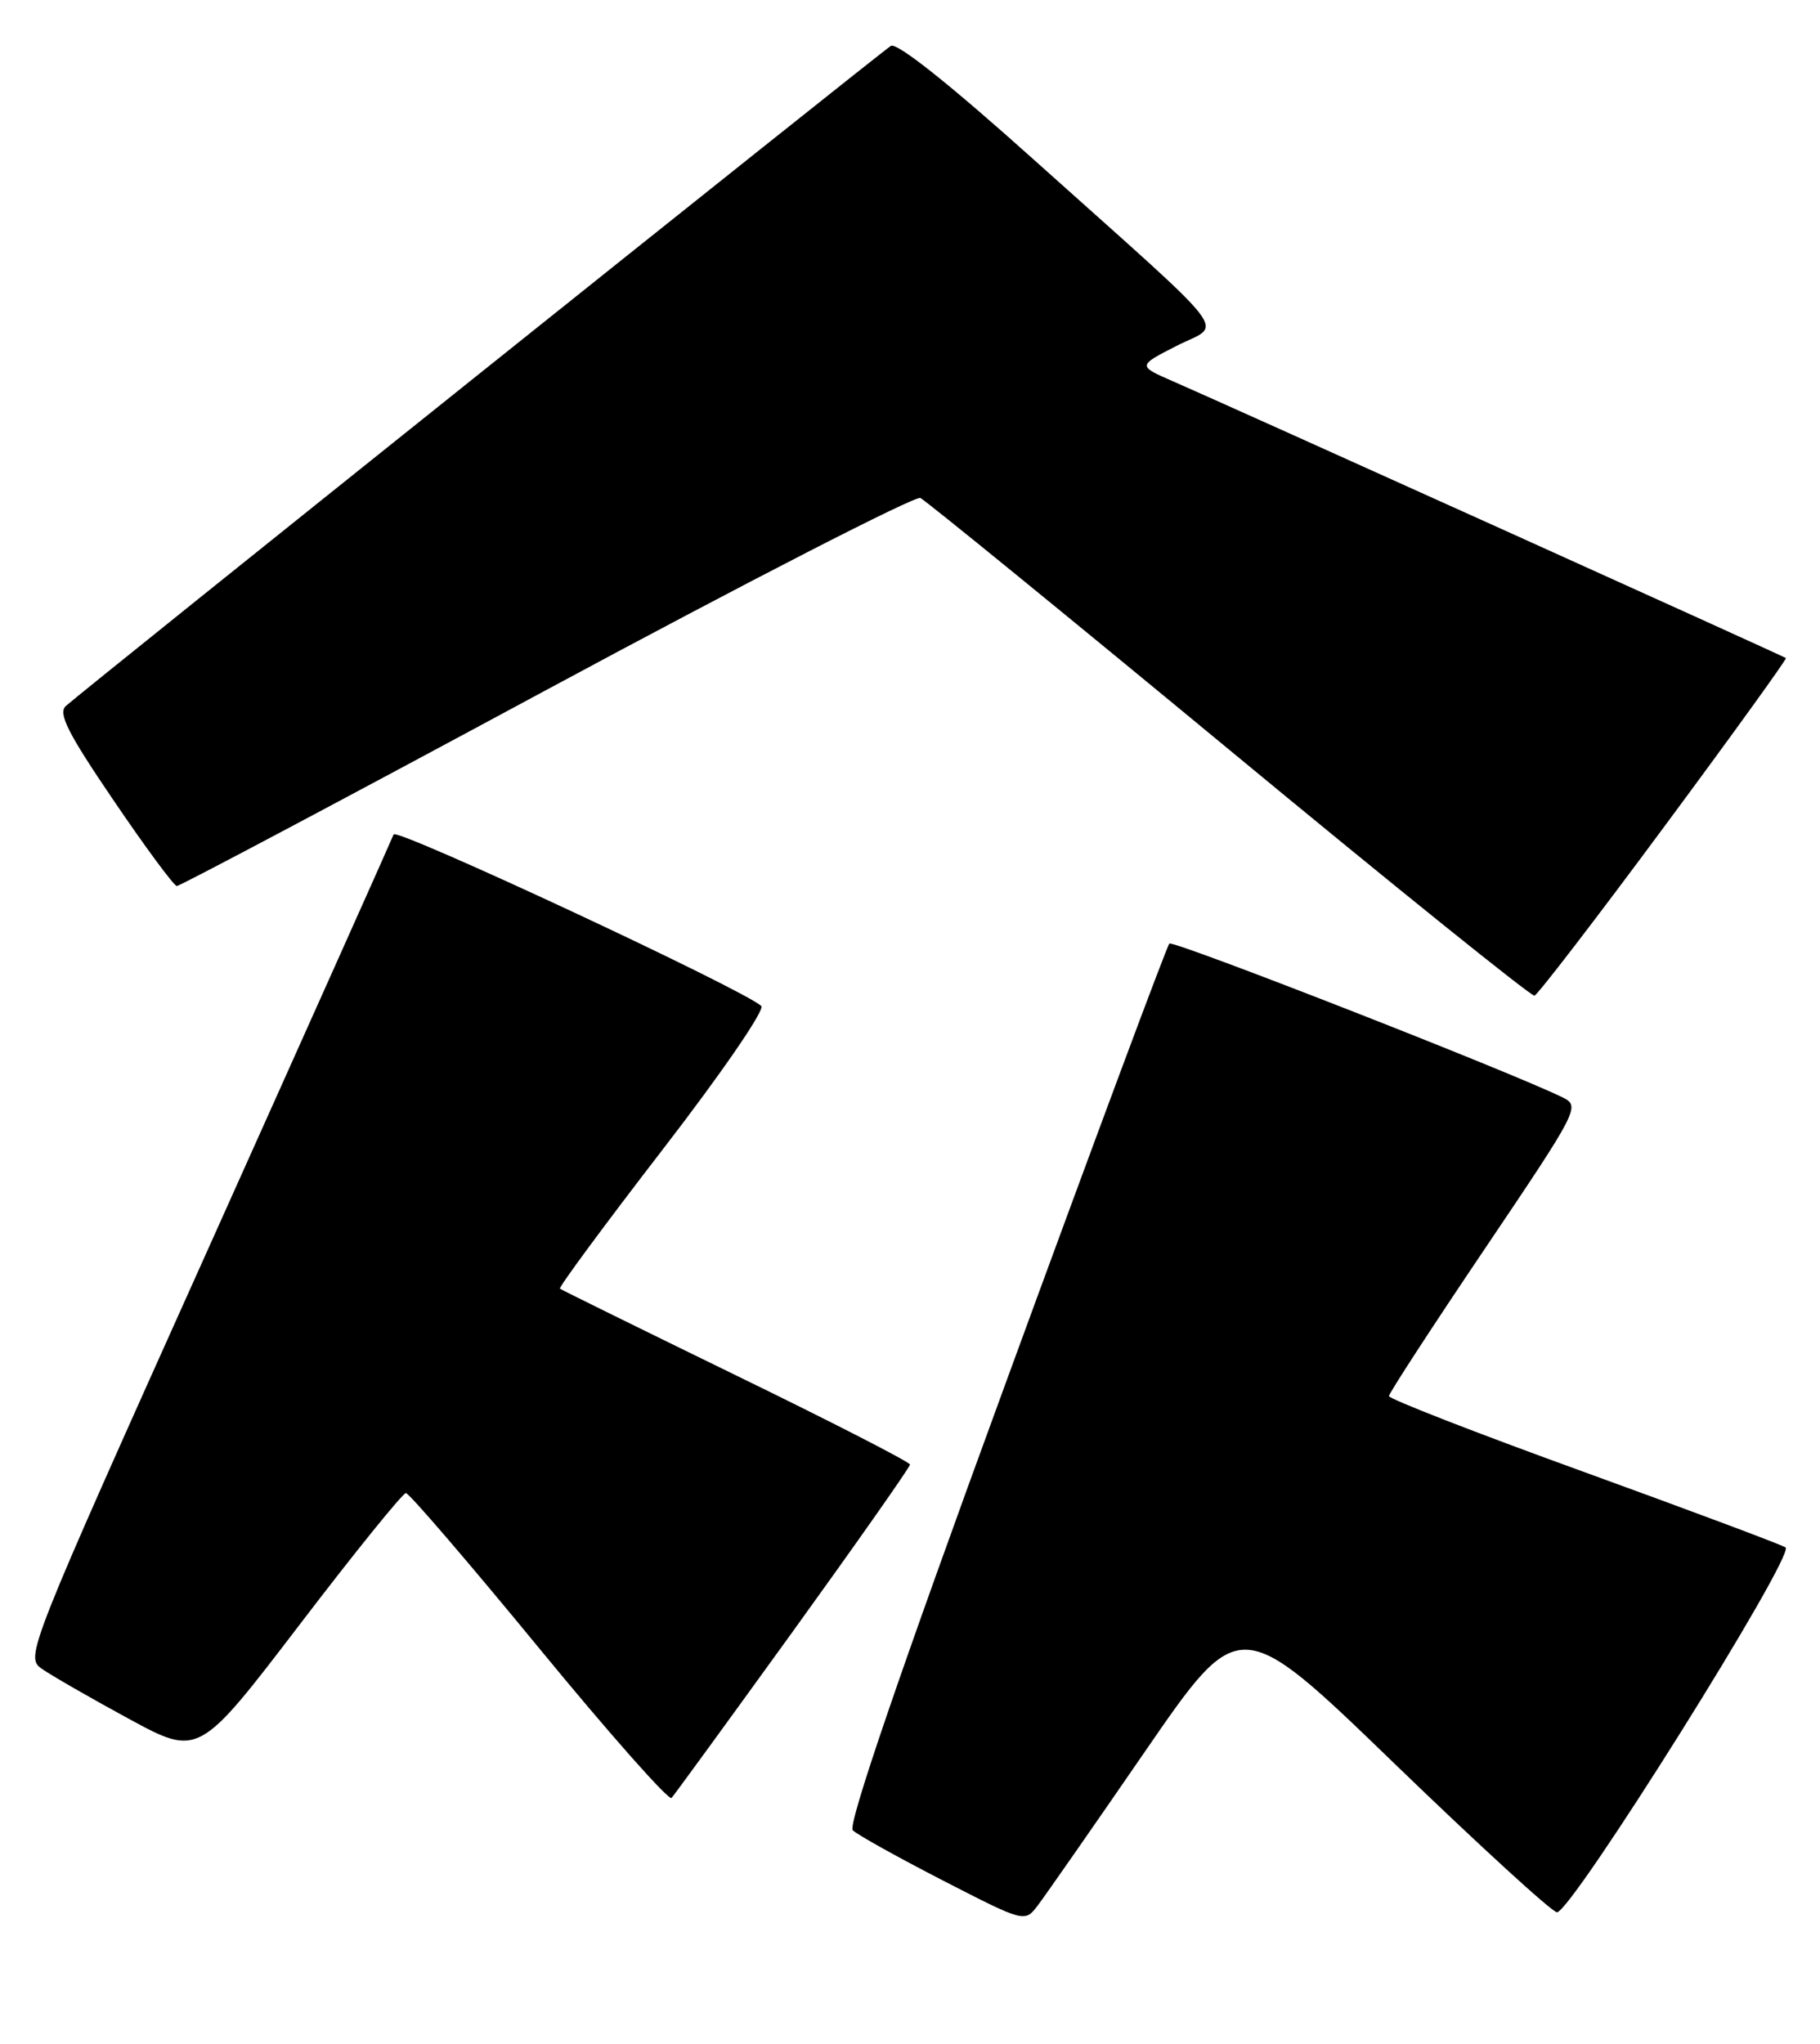 <?xml version="1.0" encoding="UTF-8" standalone="no"?>
<!DOCTYPE svg PUBLIC "-//W3C//DTD SVG 1.1//EN" "http://www.w3.org/Graphics/SVG/1.1/DTD/svg11.dtd" >
<svg xmlns="http://www.w3.org/2000/svg" xmlns:xlink="http://www.w3.org/1999/xlink" version="1.1" viewBox="0 0 228 256">
 <g >
 <path fill="currentColor"
d=" M 143.47 219.32 C 155.30 202.14 155.30 202.14 174.63 220.82 C 185.26 231.09 194.45 239.50 195.05 239.50 C 196.88 239.50 225.01 194.62 223.68 193.80 C 223.04 193.41 211.60 189.13 198.26 184.29 C 184.92 179.46 174.01 175.21 174.00 174.85 C 174.00 174.50 179.41 166.19 186.02 156.39 C 197.77 138.96 197.98 138.55 195.77 137.45 C 189.34 134.28 146.96 117.71 146.49 118.18 C 146.18 118.48 136.91 143.37 125.89 173.49 C 112.63 209.69 106.18 228.58 106.83 229.23 C 107.38 229.78 112.45 232.60 118.10 235.51 C 128.38 240.79 128.38 240.79 130.01 238.64 C 130.91 237.46 136.97 228.77 143.47 219.32 Z  M 99.38 204.25 C 107.42 193.11 114.00 183.74 114.00 183.43 C 114.00 183.12 104.21 178.10 92.25 172.28 C 80.29 166.45 70.34 161.55 70.15 161.40 C 69.95 161.25 75.74 153.41 83.01 143.98 C 90.36 134.46 95.85 126.47 95.37 126.00 C 93.28 123.99 49.62 103.62 49.31 104.51 C 49.11 105.05 38.64 128.45 26.04 156.50 C 3.37 206.95 3.15 207.52 5.23 209.00 C 6.40 209.82 11.29 212.64 16.12 215.26 C 24.89 220.02 24.89 220.02 37.51 203.51 C 44.44 194.43 50.45 187.00 50.85 187.00 C 51.25 187.00 58.76 195.74 67.54 206.43 C 76.32 217.12 83.78 225.55 84.13 225.18 C 84.47 224.81 91.33 215.39 99.38 204.25 Z  M 208.46 103.57 C 216.99 92.06 223.86 82.54 223.73 82.42 C 223.48 82.19 154.16 50.90 147.00 47.78 C 142.50 45.82 142.50 45.82 147.39 43.32 C 153.16 40.37 155.15 42.97 129.65 20.12 C 119.02 10.58 112.36 5.28 111.60 5.75 C 110.27 6.58 10.25 86.58 8.24 88.43 C 7.25 89.35 8.51 91.84 14.24 100.26 C 18.23 106.14 21.79 110.95 22.15 110.97 C 22.51 110.99 43.35 99.94 68.45 86.41 C 93.56 72.89 114.64 62.07 115.30 62.37 C 115.96 62.68 133.38 76.87 154.00 93.91 C 174.62 110.96 191.83 124.81 192.23 124.70 C 192.63 124.59 199.94 115.08 208.46 103.57 Z "/>
</g>
</svg>
